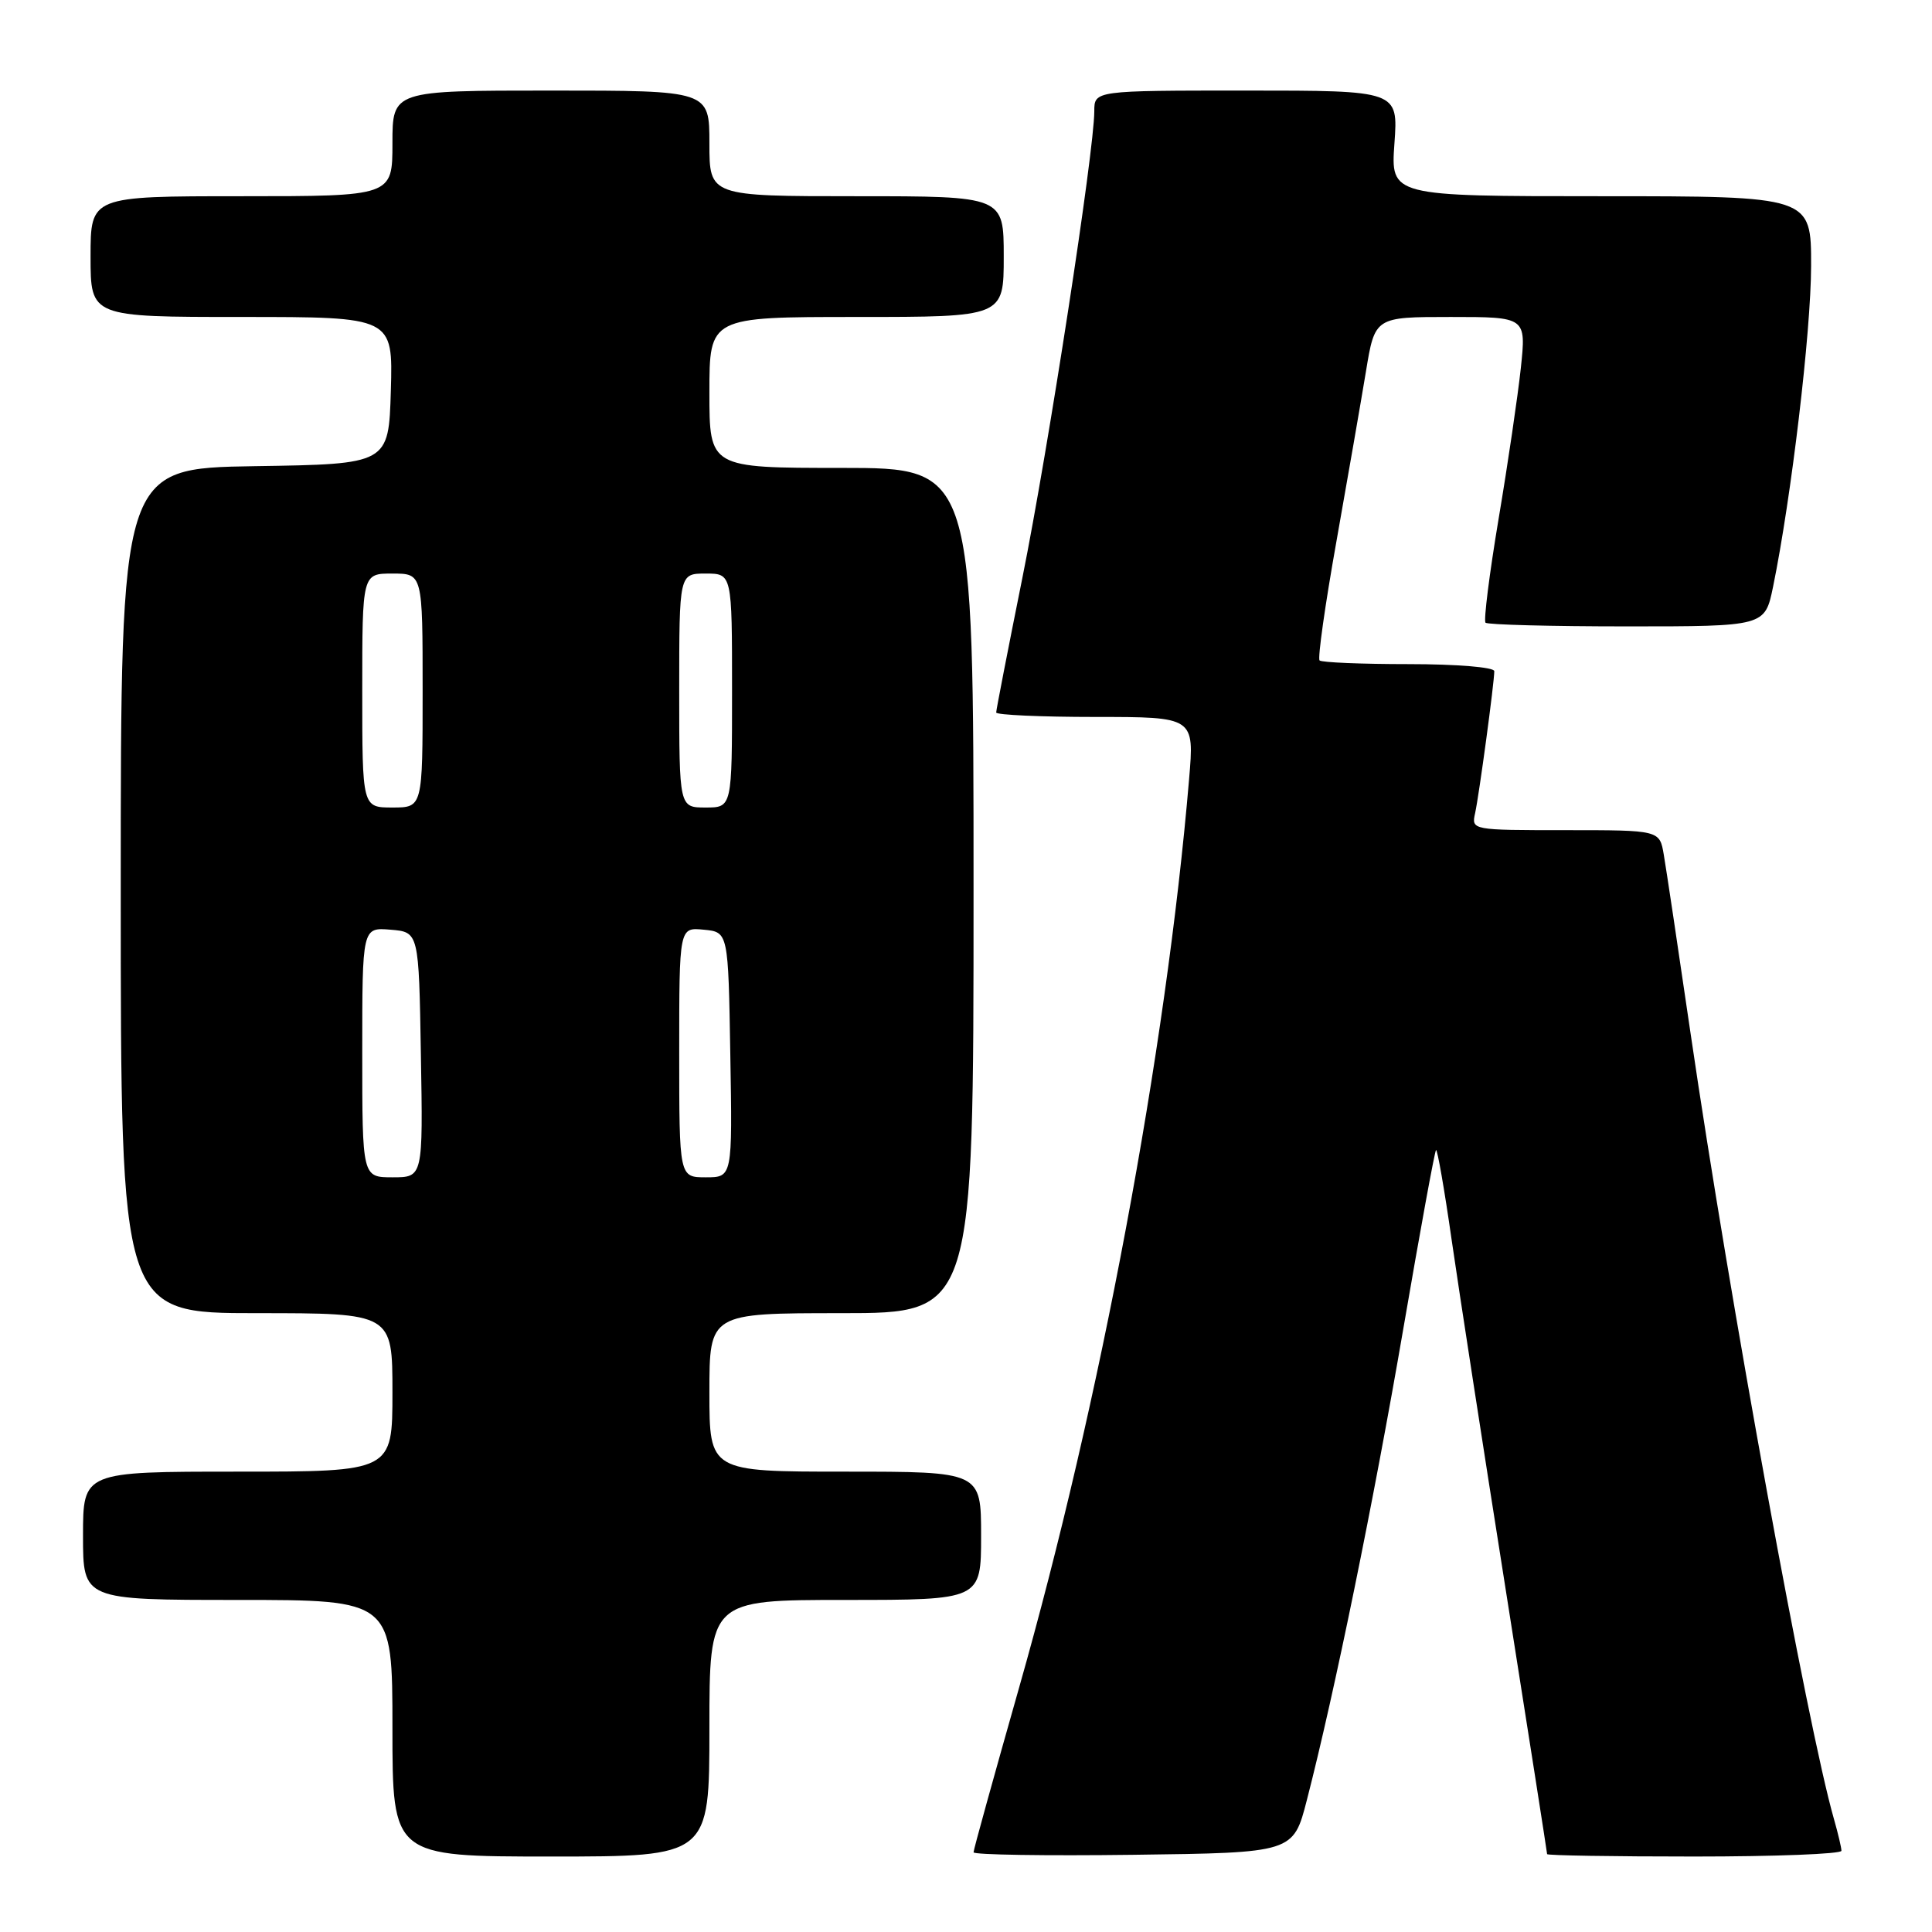 <?xml version="1.0" encoding="UTF-8" standalone="no"?>
<!DOCTYPE svg PUBLIC "-//W3C//DTD SVG 1.1//EN" "http://www.w3.org/Graphics/SVG/1.1/DTD/svg11.dtd" >
<svg xmlns="http://www.w3.org/2000/svg" xmlns:xlink="http://www.w3.org/1999/xlink" version="1.1" viewBox="0 0 256 256">
 <g >
 <path fill="currentColor"
d=" M 94.00 229.00 C 94.00 212.00 94.00 212.00 112.00 212.00 C 130.00 212.00 130.00 212.00 130.00 203.50 C 130.00 195.00 130.00 195.00 112.00 195.00 C 94.00 195.00 94.00 195.00 94.00 184.50 C 94.00 174.00 94.00 174.00 111.50 174.00 C 129.00 174.00 129.00 174.00 129.00 118.00 C 129.00 62.00 129.00 62.00 111.50 62.00 C 94.00 62.00 94.00 62.00 94.00 52.00 C 94.00 42.00 94.00 42.00 113.50 42.00 C 133.00 42.00 133.00 42.00 133.00 34.00 C 133.00 26.00 133.00 26.00 113.50 26.00 C 94.00 26.00 94.00 26.00 94.00 19.00 C 94.00 12.00 94.00 12.00 73.00 12.00 C 52.00 12.00 52.00 12.00 52.00 19.00 C 52.00 26.00 52.00 26.00 32.00 26.00 C 12.00 26.00 12.00 26.00 12.00 34.00 C 12.00 42.00 12.00 42.00 32.04 42.00 C 52.07 42.00 52.07 42.00 51.79 51.75 C 51.50 61.50 51.50 61.50 33.75 61.77 C 16.00 62.05 16.00 62.05 16.00 118.02 C 16.00 174.00 16.00 174.00 34.00 174.00 C 52.00 174.00 52.00 174.00 52.00 184.50 C 52.00 195.00 52.00 195.00 31.50 195.00 C 11.00 195.00 11.00 195.00 11.00 203.50 C 11.00 212.00 11.00 212.00 31.50 212.00 C 52.00 212.00 52.00 212.00 52.00 229.00 C 52.00 246.00 52.00 246.00 73.00 246.00 C 94.00 246.00 94.00 246.00 94.00 229.00 Z  M 173.17 238.50 C 176.83 224.31 182.03 198.87 185.94 176.10 C 188.15 163.23 190.10 152.56 190.28 152.39 C 190.45 152.22 191.39 157.57 192.35 164.29 C 193.32 171.00 196.56 191.99 199.56 210.93 C 202.55 229.86 205.00 245.50 205.00 245.68 C 205.00 245.86 213.78 246.00 224.50 246.00 C 235.22 246.00 244.00 245.66 244.00 245.24 C 244.00 244.83 243.55 242.93 243.01 241.04 C 239.51 228.85 229.17 172.17 224.02 137.00 C 222.37 125.72 220.77 115.04 220.46 113.25 C 219.91 110.00 219.91 110.00 207.44 110.00 C 195.02 110.00 194.96 109.99 195.46 107.75 C 195.99 105.33 198.00 90.46 198.00 88.93 C 198.00 88.41 192.97 88.00 186.67 88.00 C 180.43 88.00 175.11 87.78 174.85 87.51 C 174.58 87.25 175.58 80.16 177.08 71.76 C 178.57 63.37 180.33 53.24 180.99 49.25 C 182.18 42.00 182.18 42.00 192.21 42.00 C 202.23 42.00 202.23 42.00 201.52 48.75 C 201.12 52.46 199.80 61.47 198.57 68.76 C 197.35 76.05 196.57 82.24 196.84 82.51 C 197.11 82.78 205.55 83.00 215.60 83.00 C 233.86 83.00 233.86 83.00 234.94 77.75 C 237.35 66.00 239.97 43.94 239.98 35.25 C 240.00 26.00 240.00 26.00 212.13 26.00 C 184.27 26.00 184.27 26.00 184.77 19.00 C 185.27 12.00 185.27 12.00 165.13 12.00 C 145.00 12.00 145.00 12.00 145.00 14.75 C 144.99 20.03 138.91 59.47 135.47 76.57 C 133.56 86.06 132.00 94.08 132.00 94.41 C 132.00 94.73 137.91 95.00 145.13 95.00 C 158.26 95.00 158.26 95.00 157.56 103.25 C 154.51 139.30 145.80 185.82 135.01 223.71 C 131.71 235.33 129.00 245.10 129.00 245.44 C 129.00 245.77 138.53 245.92 150.19 245.77 C 171.37 245.50 171.37 245.50 173.17 238.50 Z  M 48.00 139.44 C 48.00 122.88 48.00 122.88 51.75 123.19 C 55.50 123.50 55.50 123.50 55.77 139.75 C 56.05 156.00 56.05 156.00 52.02 156.00 C 48.00 156.00 48.00 156.00 48.00 139.44 Z  M 90.00 139.44 C 90.00 122.87 90.00 122.87 93.25 123.19 C 96.50 123.50 96.50 123.50 96.77 139.75 C 97.05 156.00 97.05 156.00 93.52 156.00 C 90.00 156.00 90.00 156.00 90.00 139.44 Z  M 48.00 91.50 C 48.00 76.00 48.00 76.00 52.00 76.00 C 56.00 76.00 56.00 76.00 56.00 91.50 C 56.00 107.00 56.00 107.00 52.00 107.00 C 48.00 107.00 48.00 107.00 48.00 91.50 Z  M 90.00 91.50 C 90.00 76.00 90.00 76.00 93.50 76.00 C 97.00 76.00 97.00 76.00 97.00 91.50 C 97.00 107.00 97.00 107.00 93.50 107.00 C 90.00 107.00 90.00 107.00 90.00 91.50 Z "/>
</g>
</svg>